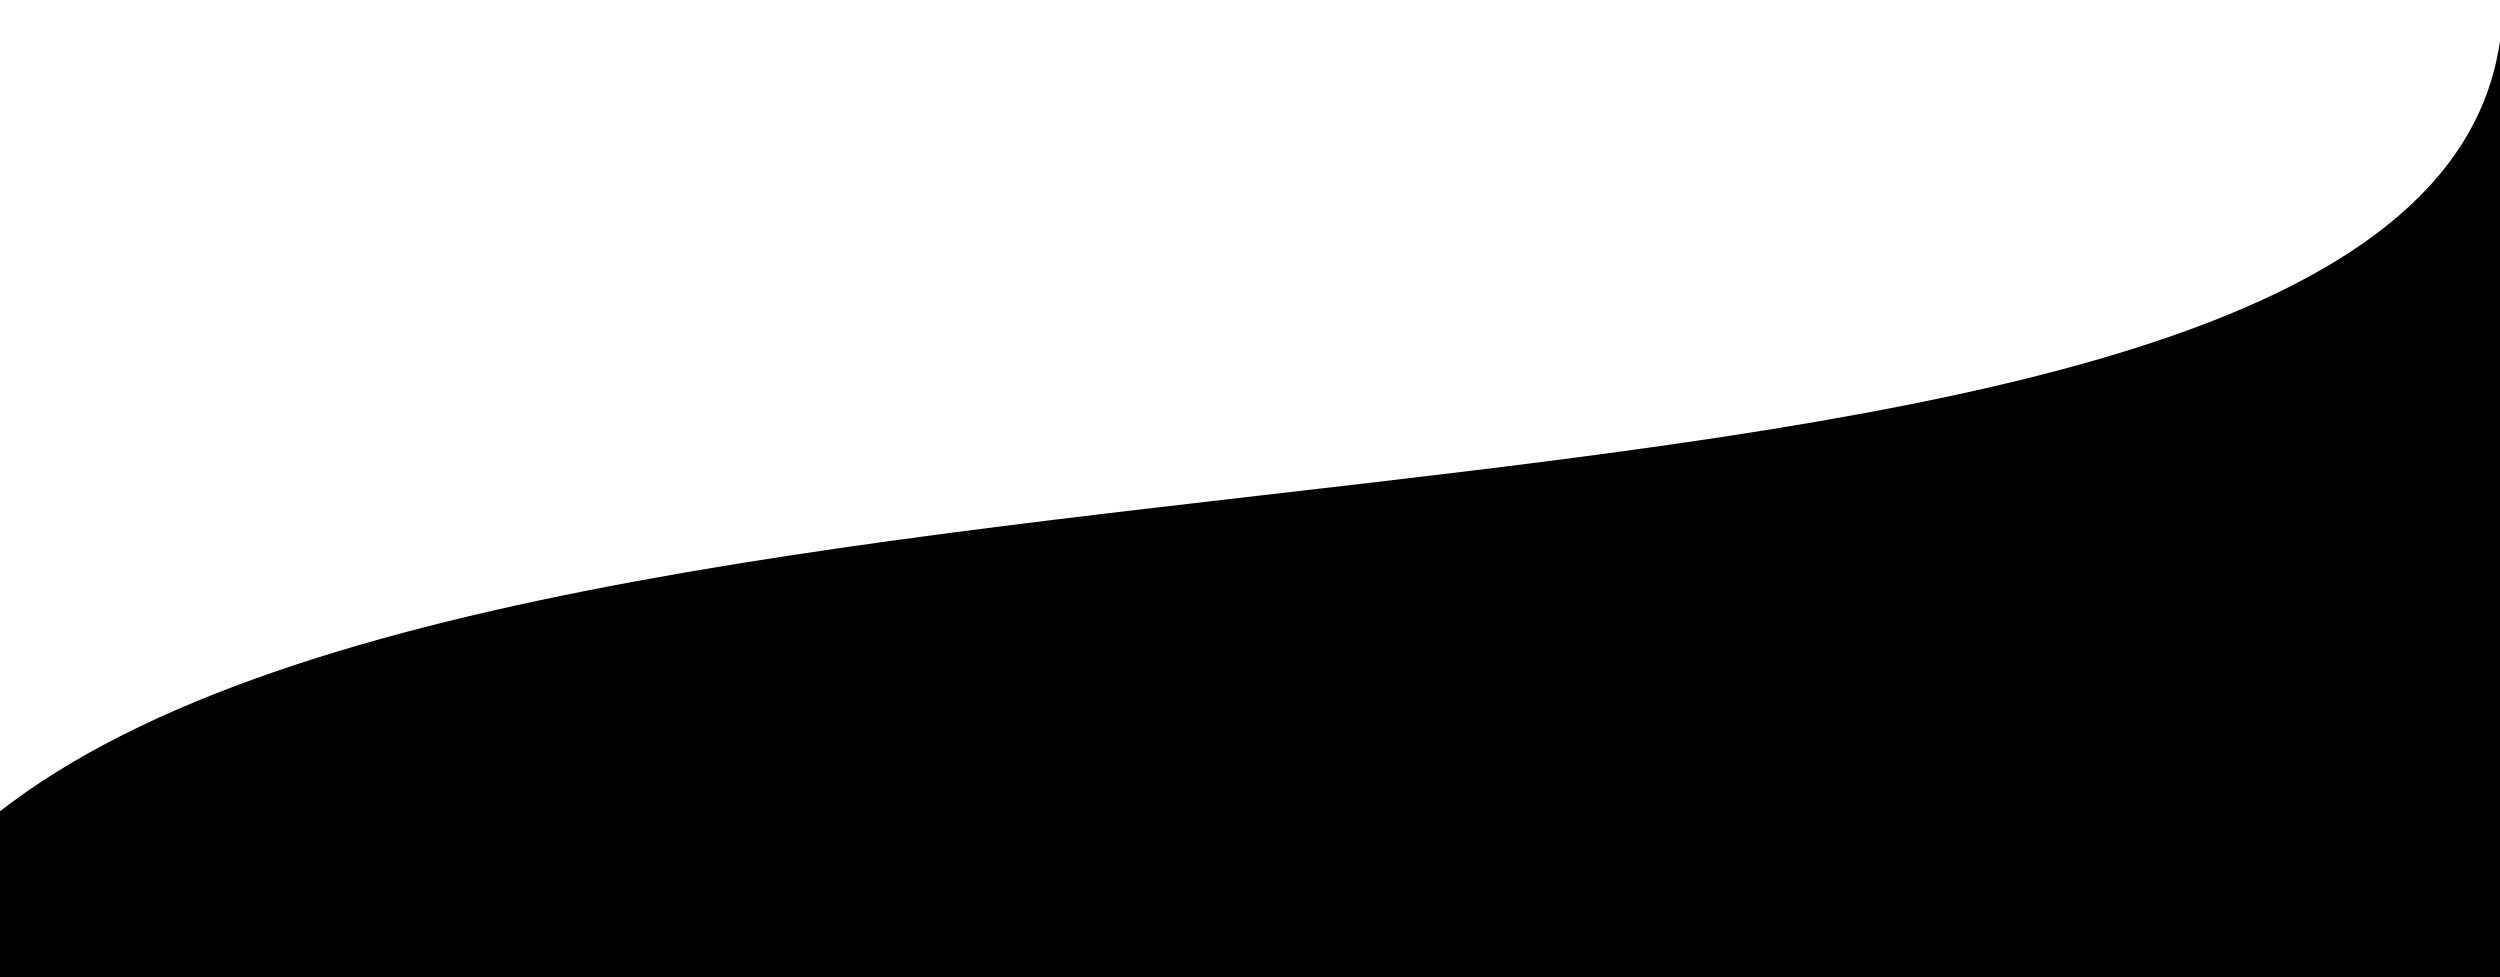 <svg width="440" height="172" viewBox="0 0 440 172" fill="none" xmlns="http://www.w3.org/2000/svg">
<path d="M0 143.413C102.546 63.029 441 111.442 441 0V183.606L0 190V143.413Z" fill="black" stroke="black"/>
</svg>
